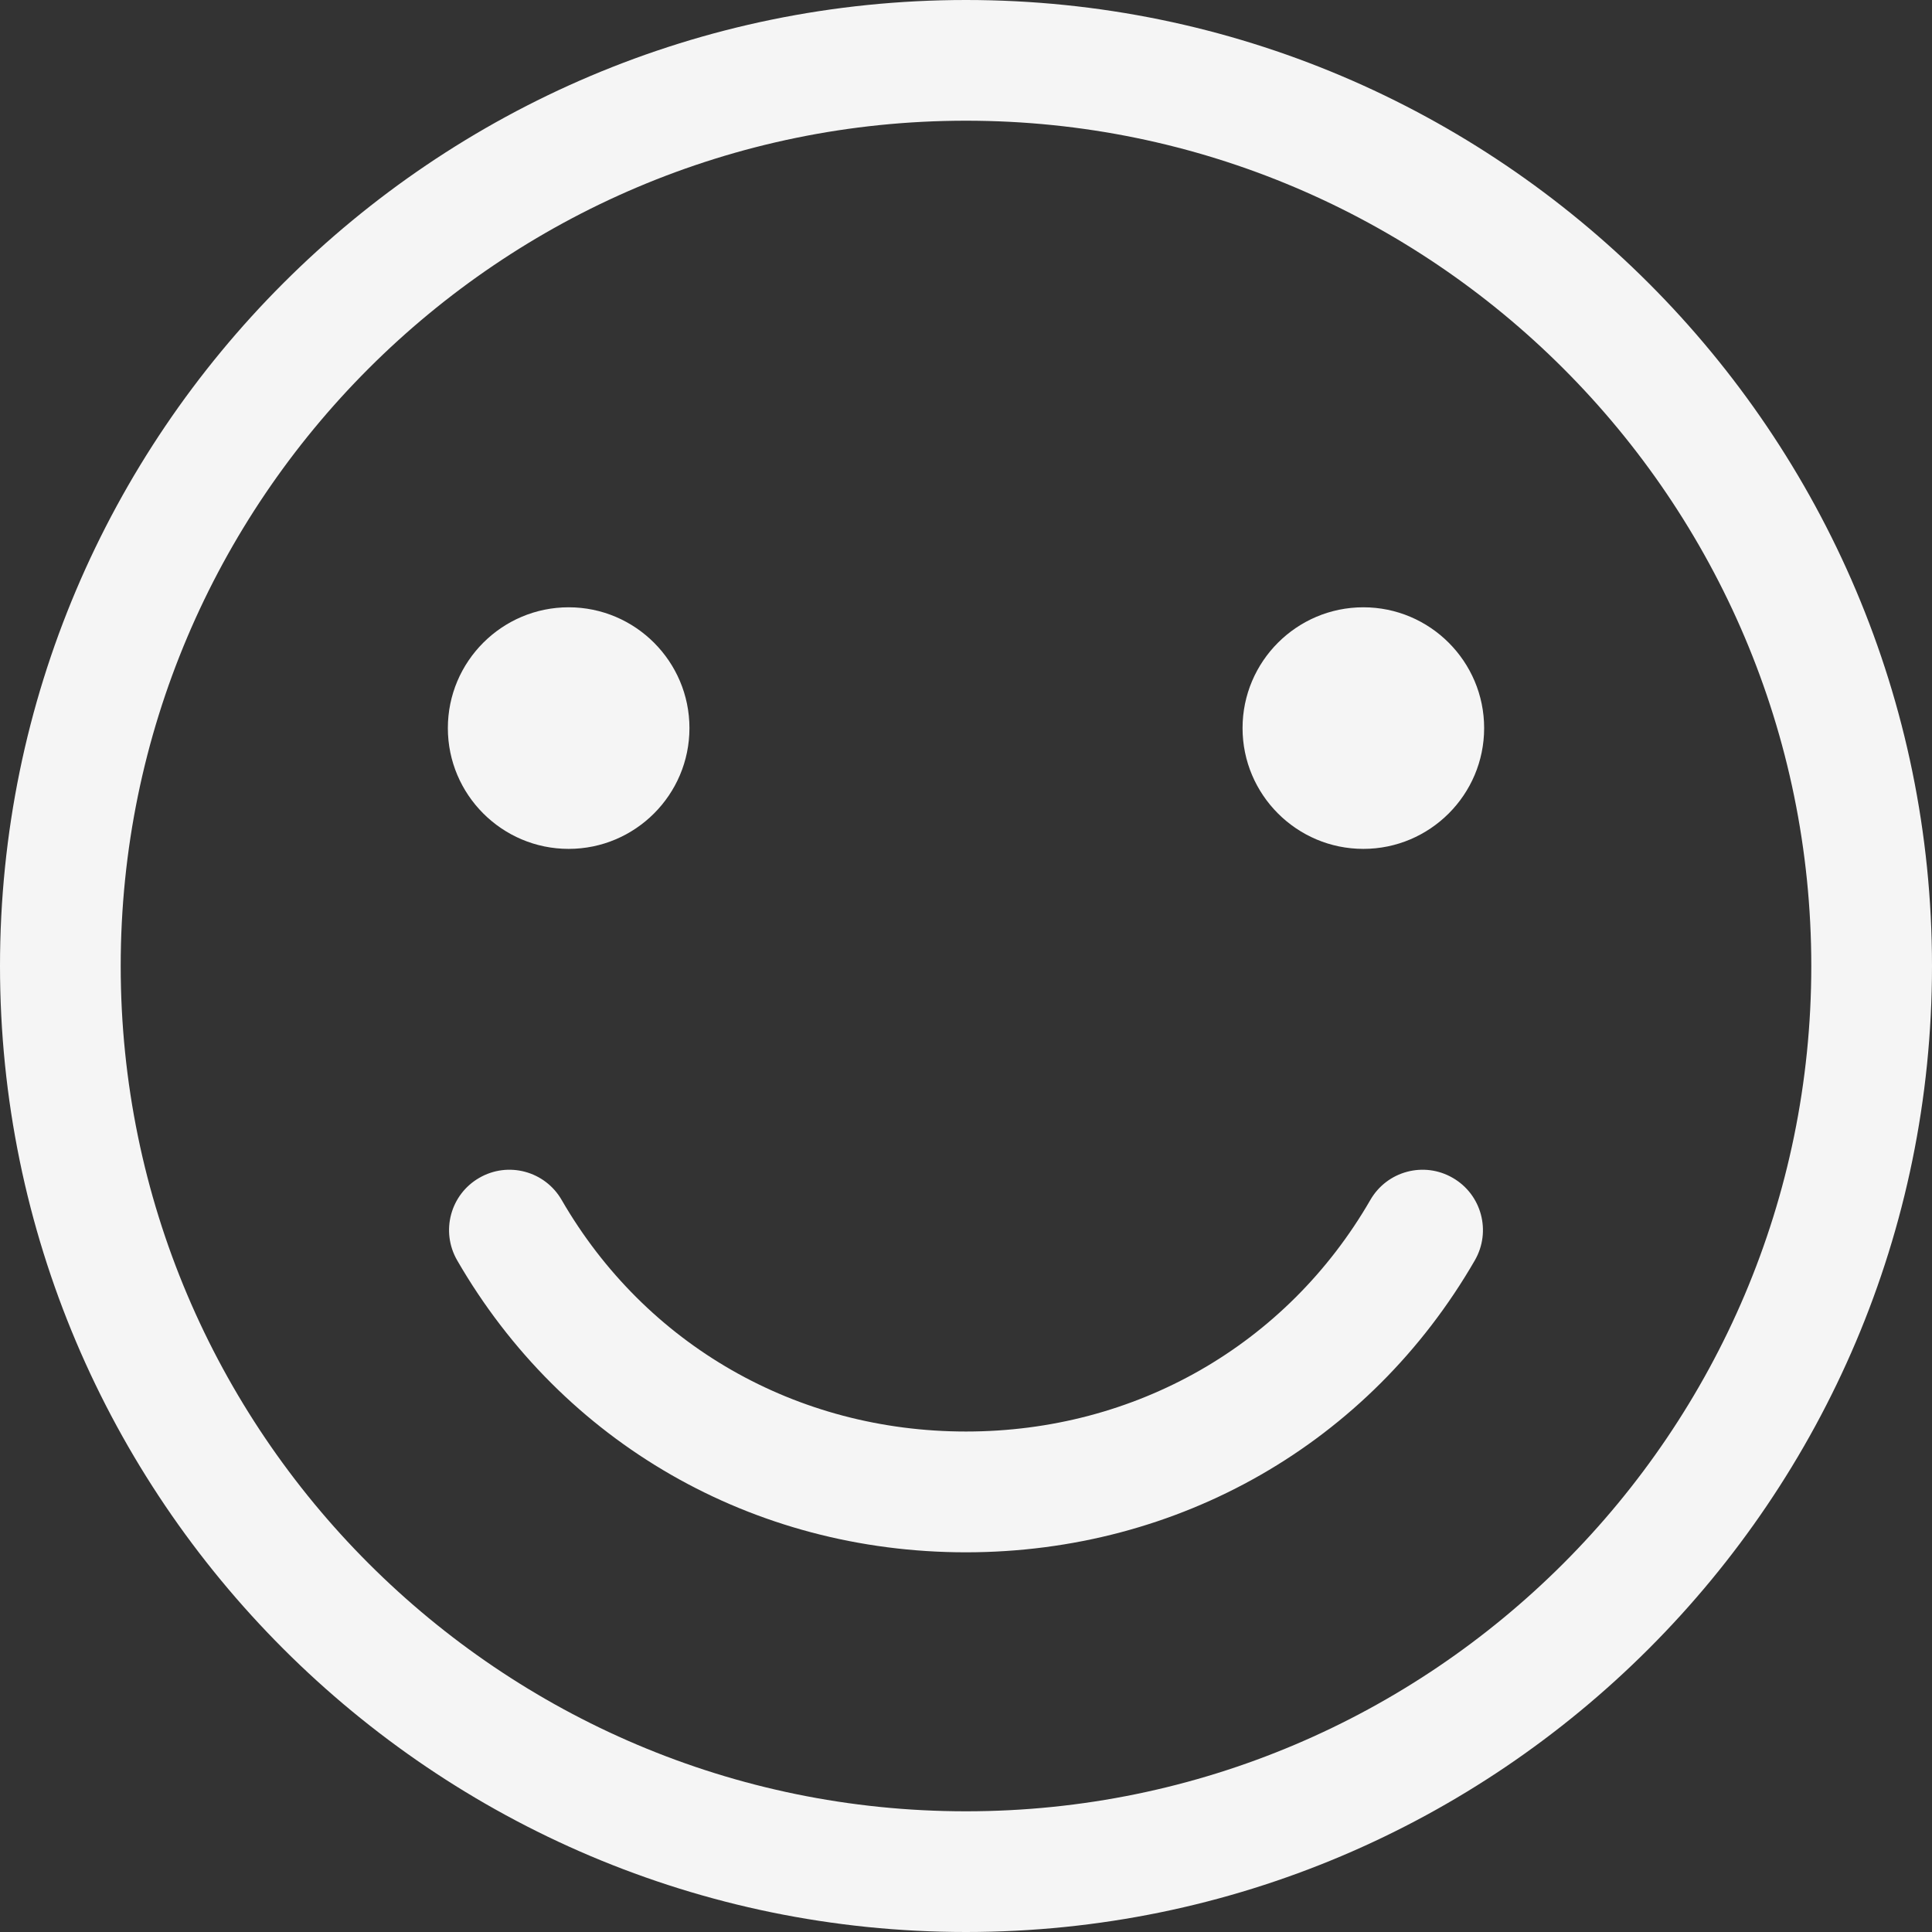 <svg width="21" height="21" viewBox="0 0 21 21" fill="none" xmlns="http://www.w3.org/2000/svg">
<rect x="0" y="0" width="21" height="21" fill="#333333" stroke="none"/>
<path d="M10.5 0C4.71 0 0 4.71 0 10.5C0 16.29 4.71 21 10.5 21C16.29 21 21 16.29 21 10.5C21 4.71 16.29 0 10.5 0ZM10.5 19.688C5.434 19.688 1.312 15.566 1.312 10.5C1.312 5.434 5.434 1.312 10.5 1.312C15.566 1.312 19.688 5.434 19.688 10.5C19.688 15.566 15.566 19.688 10.5 19.688ZM16.031 13.699C14.884 15.686 12.816 16.872 10.5 16.873C8.184 16.873 6.116 15.686 4.969 13.699C4.788 13.385 4.895 12.984 5.209 12.803C5.523 12.621 5.924 12.729 6.105 13.043C7.016 14.619 8.658 15.56 10.5 15.56C12.342 15.56 13.985 14.619 14.895 13.043C15.076 12.729 15.477 12.621 15.791 12.803C16.105 12.984 16.212 13.385 16.031 13.699ZM4.868 7.914C4.868 7.19 5.457 6.601 6.181 6.601C6.905 6.601 7.494 7.19 7.494 7.914C7.494 8.638 6.905 9.227 6.181 9.227C5.457 9.227 4.868 8.638 4.868 7.914ZM16.132 7.914C16.132 8.638 15.543 9.227 14.819 9.227C14.095 9.227 13.506 8.638 13.506 7.914C13.506 7.19 14.095 6.601 14.819 6.601C15.543 6.601 16.132 7.19 16.132 7.914Z" fill="#F5F5F5"/>
</svg>
